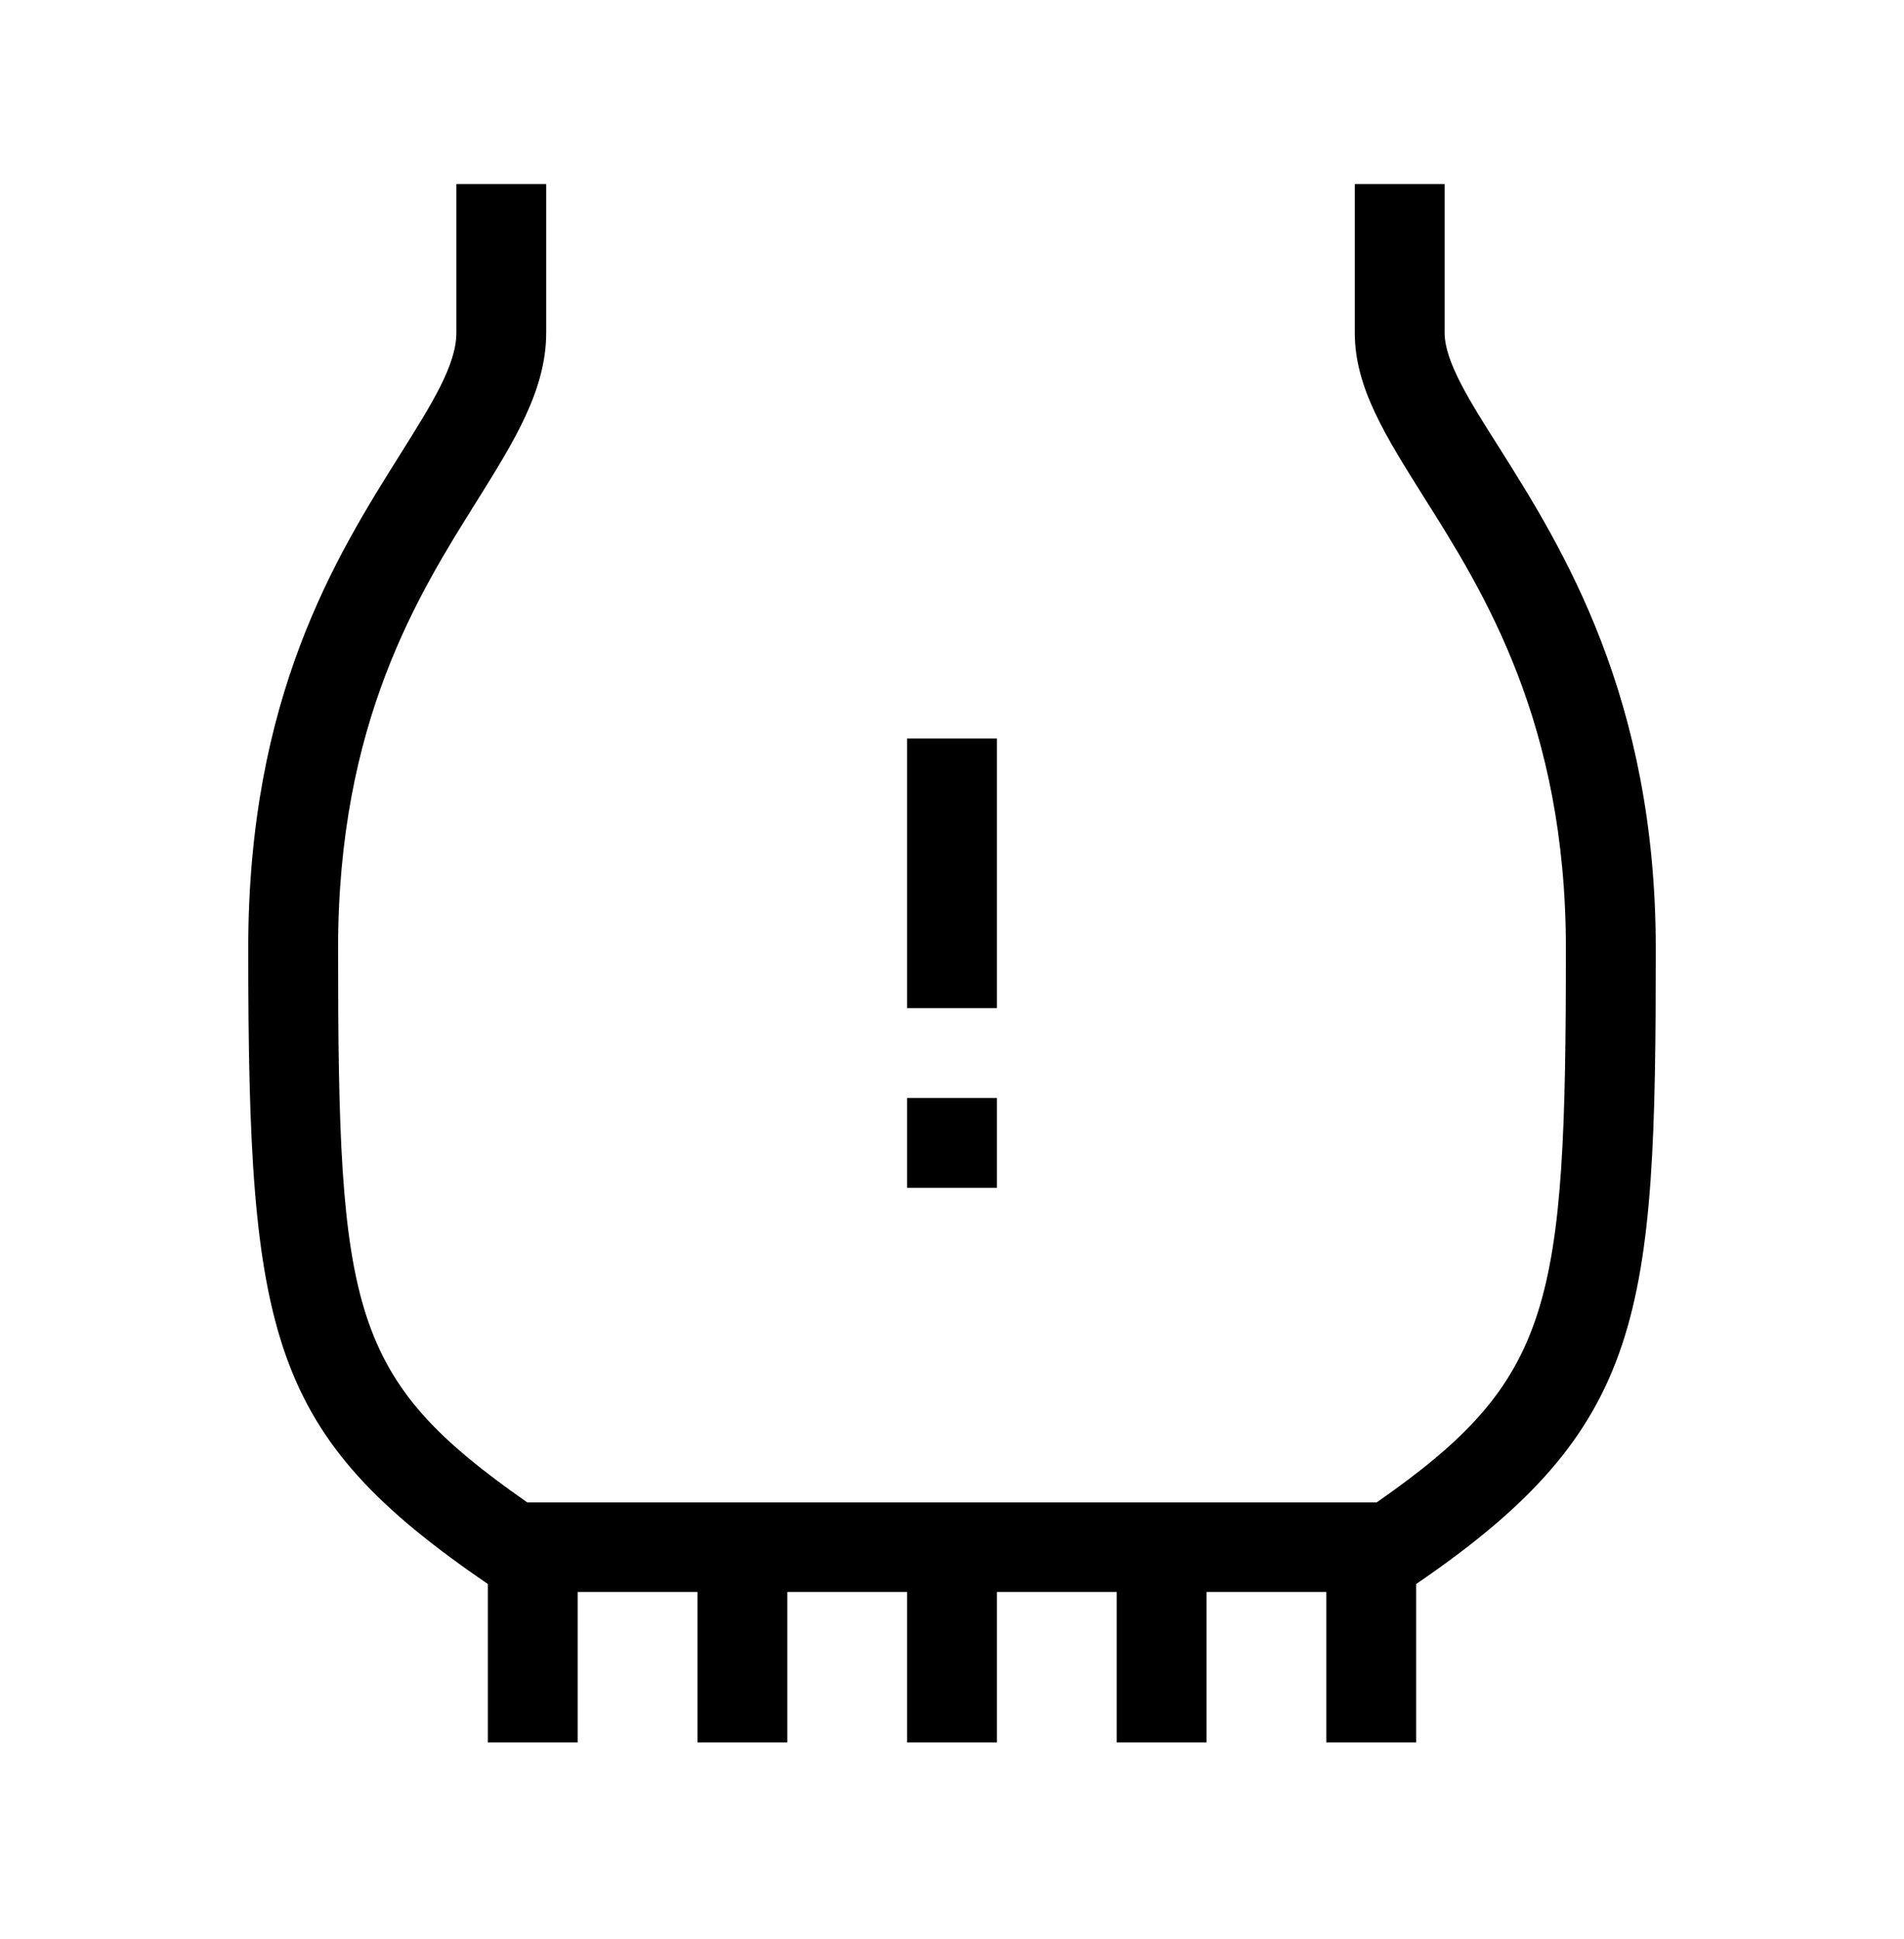 <svg width="55" height="56" viewBox="0 0 55 56" fill="none" xmlns="http://www.w3.org/2000/svg">
<path d="M40.571 45.97H14.429L14.1 45.745C7.768 41.42 7.171 38.609 7.171 27.389C7.171 20.105 9.714 16.057 11.574 13.098C12.474 11.662 13.183 10.538 13.183 9.612V5.313H15.778V9.604C15.778 11.273 14.844 12.752 13.771 14.474C12.085 17.164 9.766 20.849 9.766 27.389C9.766 37.891 10.112 39.811 15.233 43.384H39.766C44.861 39.837 45.233 37.735 45.233 27.389C45.233 20.867 42.863 17.095 41.124 14.344C40.017 12.579 39.135 11.187 39.135 9.612V5.313H41.73V9.604C41.73 10.434 42.431 11.55 43.322 12.951C45.121 15.806 47.829 20.114 47.829 27.389C47.829 37.969 47.535 41.221 40.9 45.745L40.571 45.97Z" fill="black"/>
<path d="M16.687 45.555H14.092V50.313H16.687V45.555Z" fill="black"/>
<path d="M40.908 45.555H38.313V50.313H40.908V45.555Z" fill="black"/>
<path d="M34.853 45.555H32.258V50.313H34.853V45.555Z" fill="black"/>
<path d="M28.797 45.555H26.202V50.313H28.797V45.555Z" fill="black"/>
<path d="M22.742 45.555H20.147V50.313H22.742V45.555Z" fill="black"/>
<path d="M28.797 21.325H26.202V29.111H28.797V21.325Z" fill="black"/>
<path d="M28.797 31.706H26.202V34.301H28.797V31.706Z" fill="black"/>
</svg>
